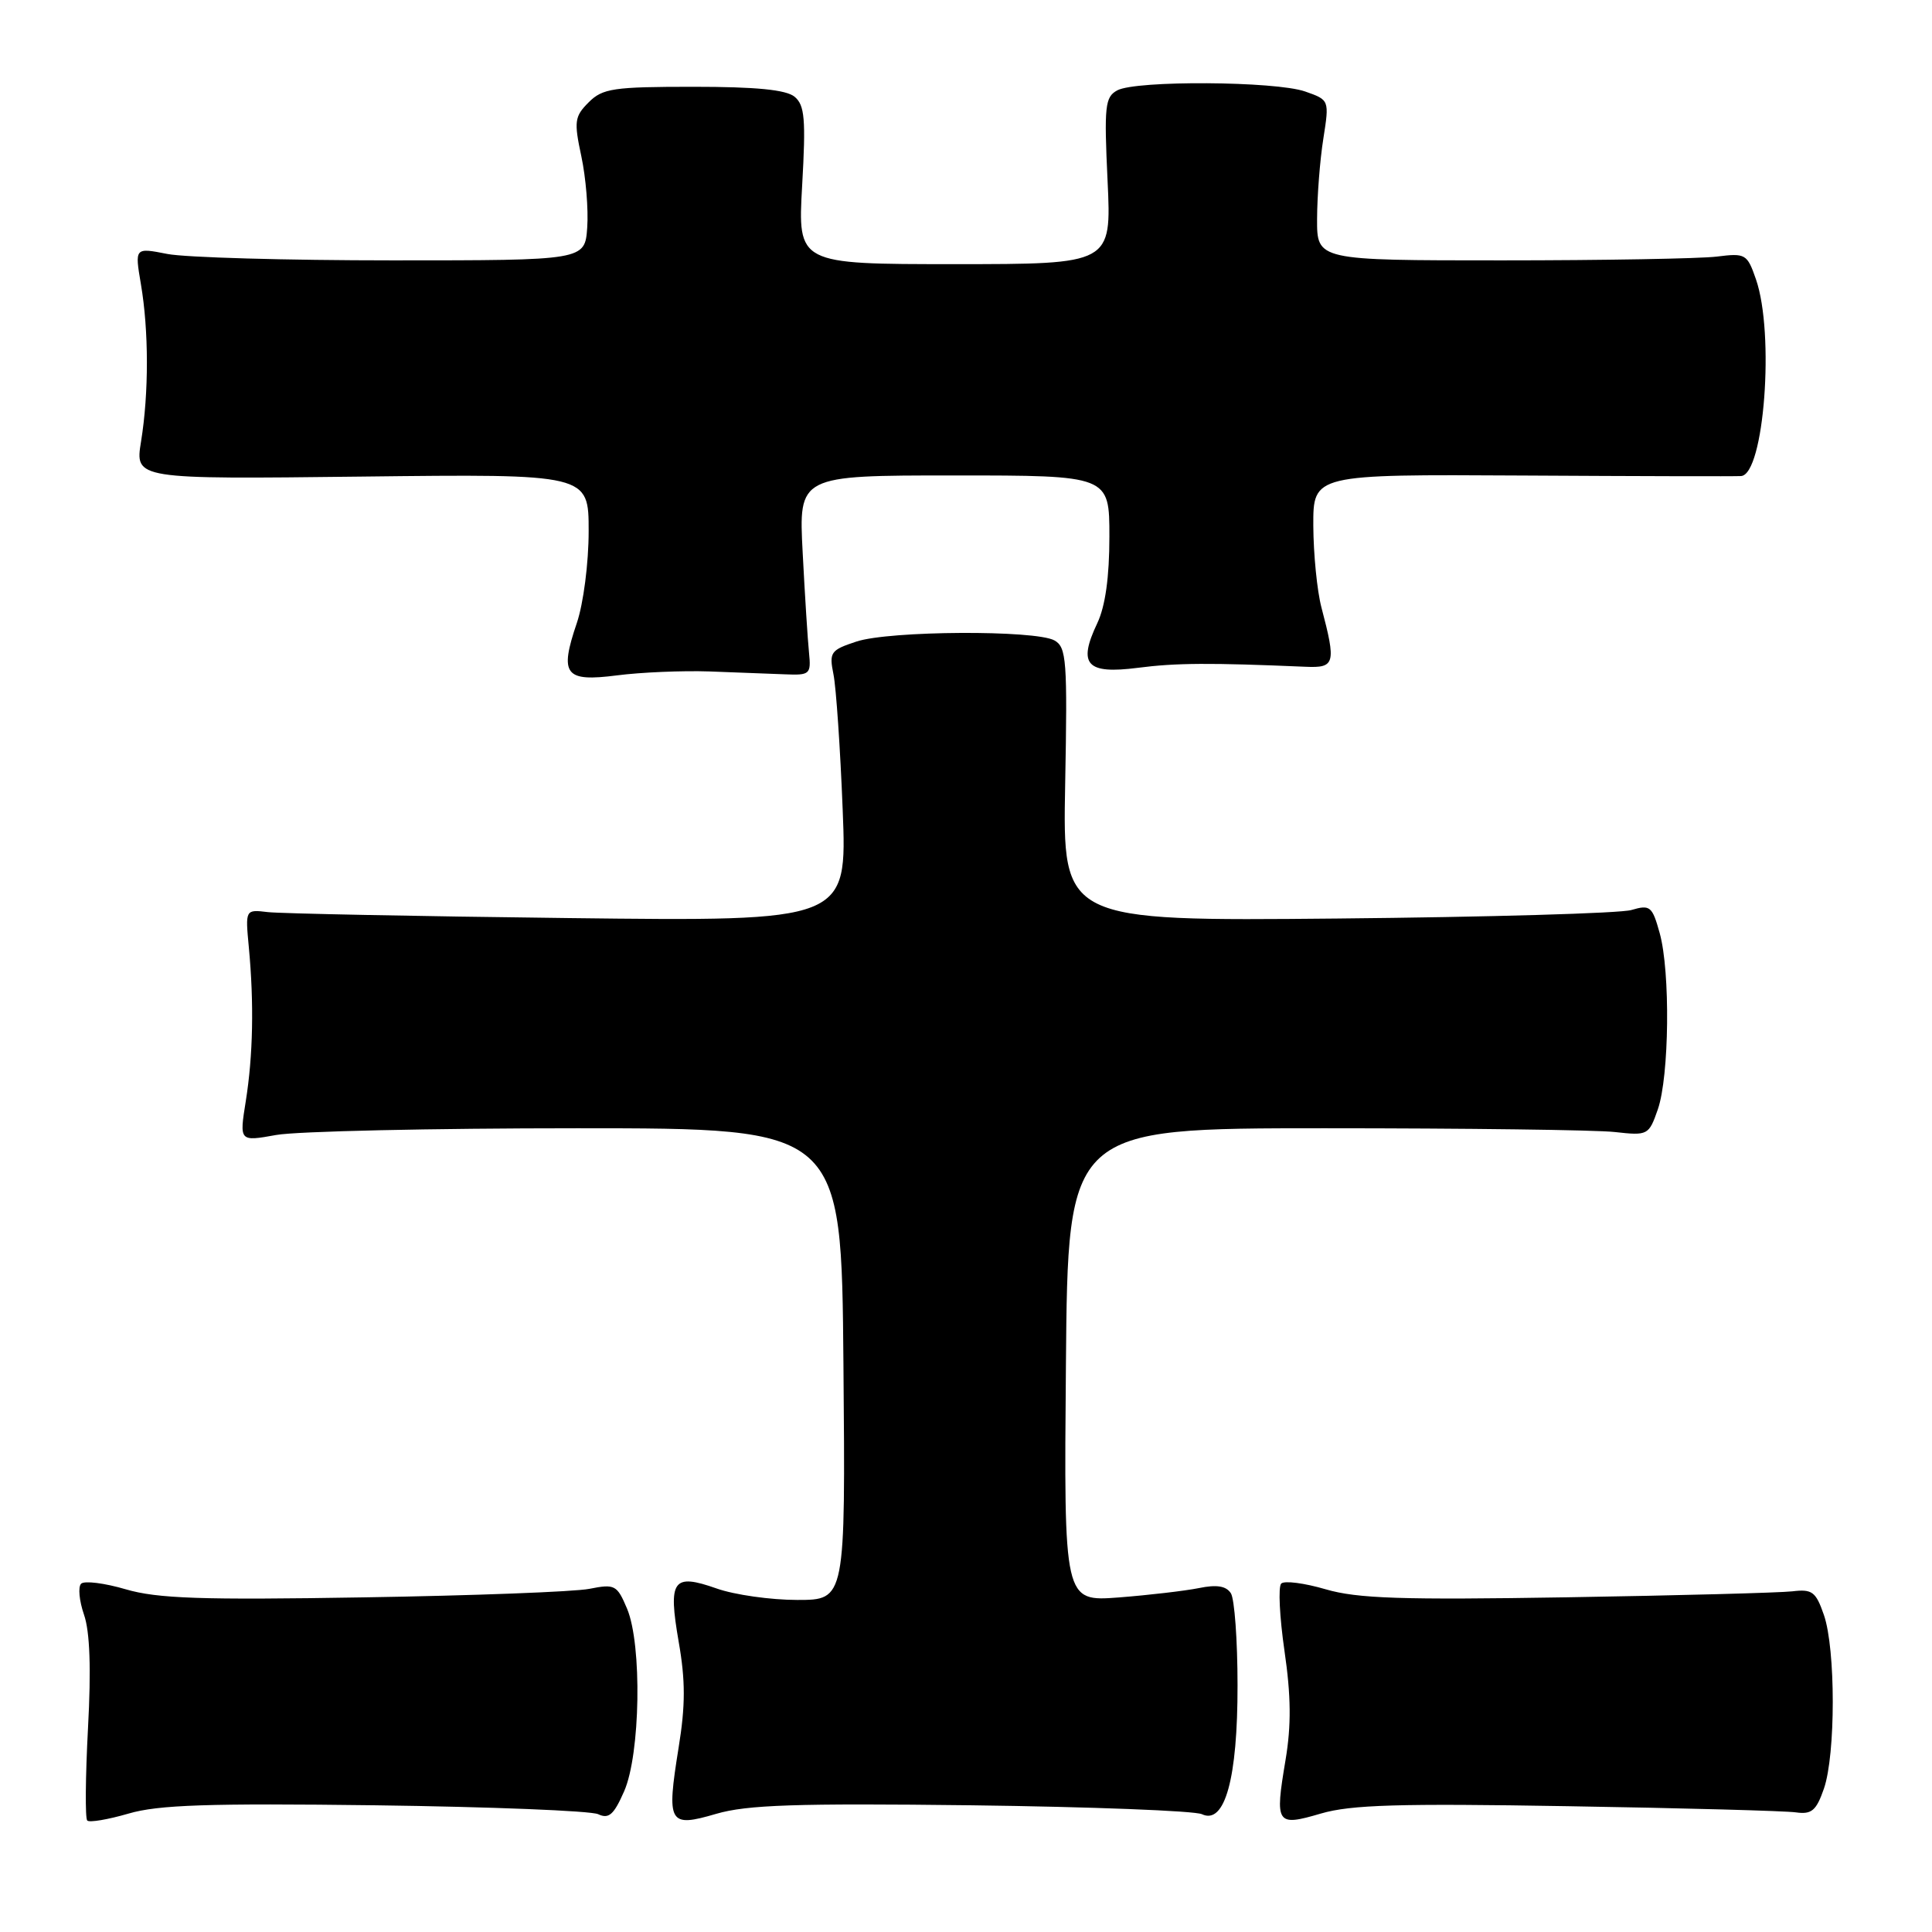 <?xml version="1.0" encoding="UTF-8" standalone="no"?>
<!DOCTYPE svg PUBLIC "-//W3C//DTD SVG 1.1//EN" "http://www.w3.org/Graphics/SVG/1.1/DTD/svg11.dtd" >
<svg xmlns="http://www.w3.org/2000/svg" xmlns:xlink="http://www.w3.org/1999/xlink" version="1.1" viewBox="0 0 256 256">
 <g >
 <path fill="currentColor"
d=" M 49.73 239.21 C 65.01 239.41 78.29 239.94 79.26 240.39 C 80.67 241.06 81.34 240.46 82.70 237.36 C 84.86 232.44 85.09 217.92 83.09 213.16 C 81.76 210.01 81.47 209.86 78.09 210.53 C 76.12 210.92 62.64 211.43 48.15 211.66 C 26.67 212.02 20.86 211.82 16.66 210.59 C 13.84 209.76 11.17 209.43 10.75 209.85 C 10.32 210.28 10.50 212.12 11.13 213.95 C 11.91 216.18 12.09 221.13 11.66 228.99 C 11.32 235.43 11.27 240.94 11.56 241.23 C 11.85 241.52 14.31 241.10 17.03 240.31 C 20.96 239.15 27.62 238.93 49.73 239.21 Z  M 128.73 239.21 C 144.55 239.41 158.29 239.94 159.26 240.39 C 162.30 241.83 164.00 235.66 163.98 223.28 C 163.98 217.35 163.58 211.88 163.10 211.12 C 162.48 210.15 161.23 209.94 158.86 210.43 C 157.01 210.80 152.23 211.36 148.24 211.67 C 140.97 212.22 140.97 212.22 141.24 180.86 C 141.50 149.50 141.50 149.50 175.50 149.50 C 194.20 149.50 211.51 149.72 213.98 150.00 C 218.35 150.49 218.48 150.42 219.67 147.00 C 221.19 142.62 221.34 128.77 219.92 123.65 C 218.93 120.08 218.65 119.85 216.17 120.58 C 214.70 121.02 197.14 121.52 177.15 121.71 C 140.80 122.05 140.80 122.05 141.14 103.95 C 141.45 87.49 141.32 85.76 139.72 84.86 C 137.20 83.46 117.86 83.56 113.48 85.01 C 110.05 86.14 109.85 86.43 110.44 89.36 C 110.79 91.09 111.34 99.16 111.66 107.30 C 112.25 122.09 112.25 122.09 75.38 121.65 C 55.09 121.41 37.15 121.05 35.50 120.86 C 32.50 120.50 32.50 120.50 32.97 125.50 C 33.67 132.96 33.53 139.86 32.57 145.89 C 31.71 151.27 31.71 151.27 36.60 150.39 C 39.30 149.90 57.25 149.50 76.50 149.50 C 111.50 149.50 111.50 149.50 111.76 180.75 C 112.03 212.00 112.03 212.00 105.64 212.00 C 102.13 212.00 97.31 211.32 94.95 210.48 C 89.15 208.44 88.51 209.34 89.93 217.55 C 90.83 222.68 90.83 225.98 89.92 231.57 C 88.30 241.66 88.60 242.19 94.91 240.34 C 98.99 239.15 105.49 238.93 128.73 239.21 Z  M 207.73 239.33 C 223.01 239.58 236.62 239.95 237.98 240.15 C 240.05 240.44 240.67 239.92 241.68 237.00 C 243.24 232.49 243.24 218.52 241.68 214.00 C 240.61 210.91 240.13 210.54 237.49 210.86 C 235.84 211.05 222.42 211.41 207.65 211.65 C 185.70 212.01 179.87 211.82 175.66 210.59 C 172.83 209.76 170.18 209.42 169.77 209.83 C 169.35 210.25 169.55 214.26 170.20 218.75 C 171.07 224.70 171.11 228.62 170.34 233.21 C 168.91 241.75 169.11 242.04 175.04 240.30 C 179.00 239.14 185.41 238.95 207.73 239.33 Z  M 94.00 88.97 C 97.58 89.10 102.08 89.27 104.00 89.35 C 107.32 89.49 107.48 89.34 107.20 86.50 C 107.03 84.85 106.65 78.89 106.36 73.25 C 105.82 63.00 105.82 63.00 126.41 63.00 C 147.00 63.00 147.00 63.00 147.00 71.10 C 147.00 76.47 146.46 80.34 145.39 82.59 C 142.79 88.07 143.97 89.36 150.76 88.49 C 155.85 87.83 160.37 87.81 173.00 88.35 C 176.90 88.52 177.06 87.94 175.10 80.50 C 174.52 78.30 174.04 73.43 174.02 69.67 C 174.00 62.85 174.00 62.85 201.75 63.01 C 217.01 63.10 230.04 63.13 230.70 63.08 C 233.76 62.87 235.17 44.18 232.67 37.00 C 231.51 33.65 231.29 33.52 227.48 34.00 C 225.29 34.27 212.47 34.50 199.00 34.50 C 174.50 34.50 174.50 34.50 174.52 29.00 C 174.53 25.98 174.90 21.19 175.35 18.37 C 176.15 13.25 176.15 13.25 172.93 12.12 C 168.97 10.75 150.55 10.63 148.05 11.97 C 146.42 12.85 146.29 14.03 146.76 23.97 C 147.28 35.00 147.28 35.00 126.49 35.00 C 105.70 35.00 105.70 35.00 106.29 24.57 C 106.79 15.77 106.63 13.94 105.29 12.82 C 104.16 11.89 100.20 11.50 91.87 11.50 C 81.28 11.50 79.84 11.71 78.00 13.56 C 76.13 15.43 76.04 16.08 77.03 20.71 C 77.63 23.51 77.98 27.76 77.81 30.15 C 77.50 34.50 77.50 34.50 52.00 34.50 C 37.98 34.50 24.55 34.12 22.17 33.65 C 17.85 32.80 17.85 32.80 18.67 37.65 C 19.72 43.80 19.73 52.08 18.69 58.50 C 17.88 63.50 17.88 63.50 47.94 63.15 C 78.00 62.80 78.00 62.80 78.00 70.37 C 78.00 74.61 77.31 79.96 76.43 82.56 C 74.10 89.42 74.84 90.38 81.76 89.49 C 84.92 89.08 90.42 88.85 94.00 88.97 Z "/>
</g>
</svg>